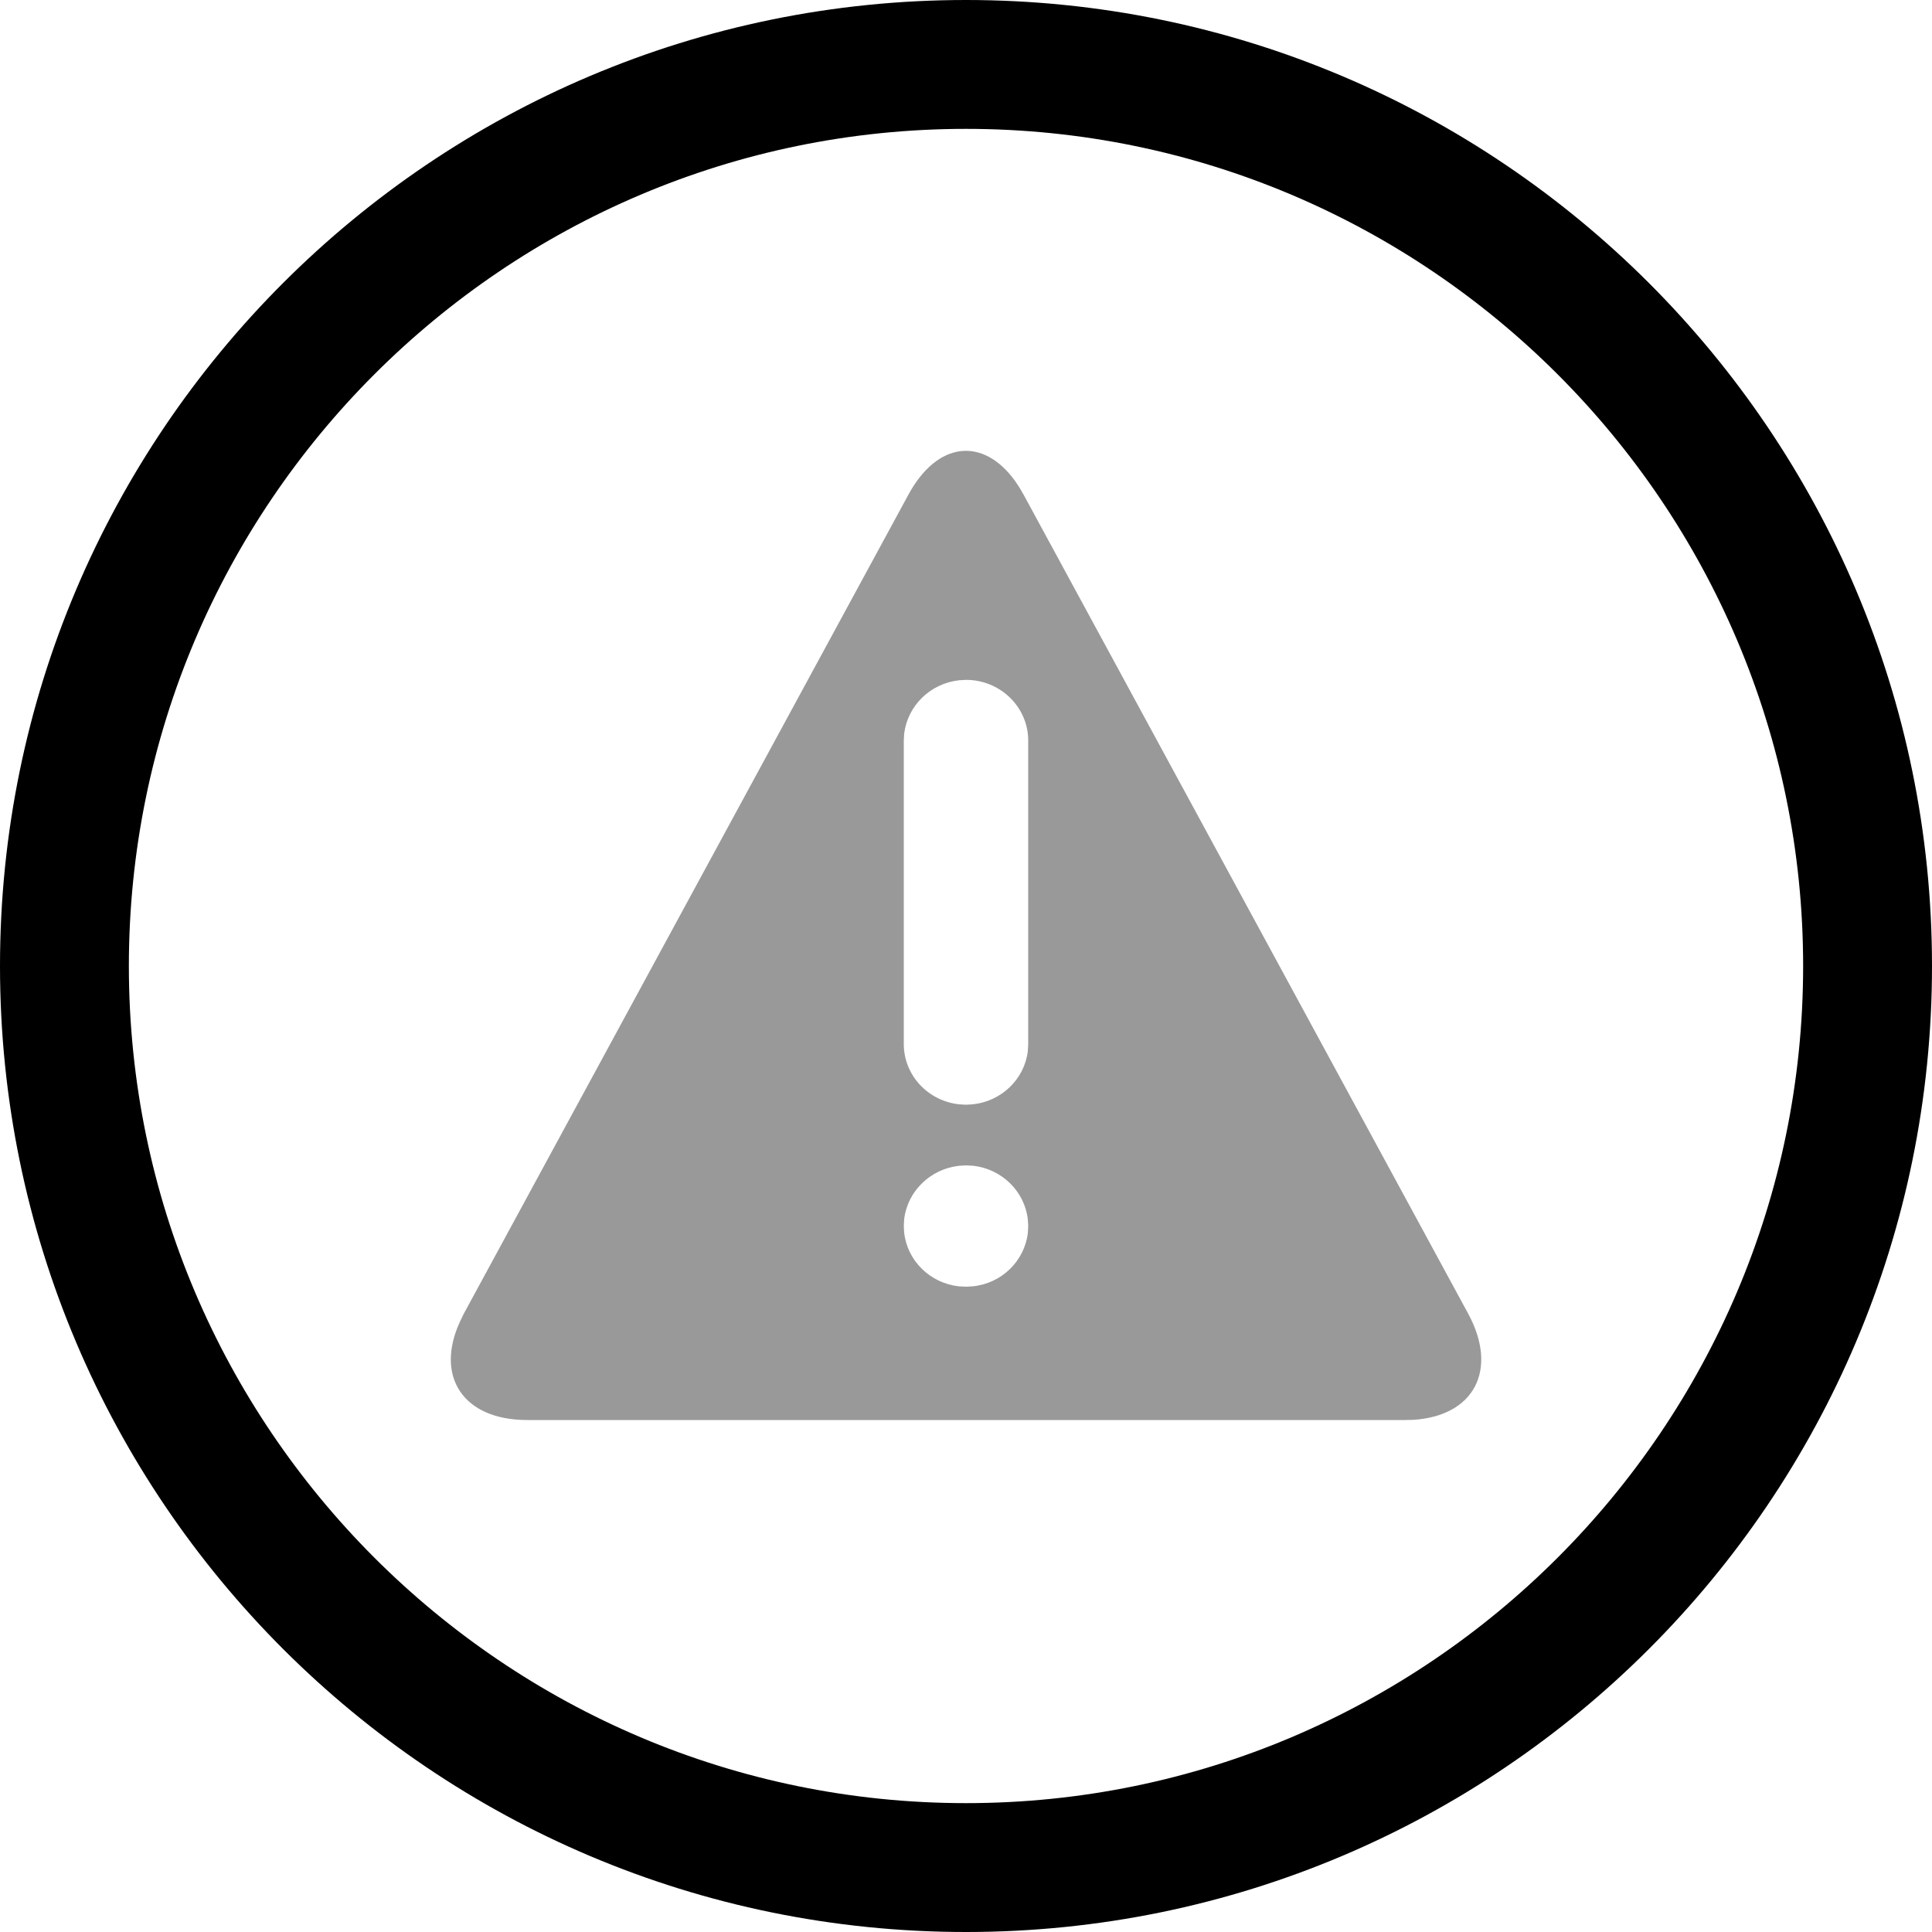 <svg xmlns="http://www.w3.org/2000/svg" viewBox="0 0 1000 1000" width="1000" height="1000">
<path d="M525.3 248.8l2.4 3.6 2.2 3.8 230 423.7c15.8 29.1 3.1 53-28.3 55l-4.4 0.1-454.4 0c-33.1 0-47.9-22.6-34.6-51.2l1.9-3.9 230-423.7c15-27.8 38.6-30.2 55.2-7.4z m-25.3 354.4l-3.5 0.2c-14.9 1.6-26.7 13.1-28.5 27.5l-0.2 3.7 0.2 3.4c1.6 14.6 13.4 26.1 28.2 27.8l3.8 0.2 3.5-0.2c14.9-1.5 26.7-13 28.5-27.5l0.2-3.7-0.2-3.4c-1.6-14.5-13.4-26.1-28.2-27.8l-3.8-0.2z m0-251.3l-3.5 0.2c-14.9 1.6-26.7 13.1-28.5 27.6l-0.2 3.6 0 157.1c0 16.2 12.6 29.5 28.7 31.2l3.5 0.2 3.5-0.2c14.9-1.6 26.7-13 28.5-27.5l0.2-3.7 0-157.1c0-17.3-14.4-31.4-32.2-31.4z" opacity="0.4"/>
<path d="M500 0c276 0 500 224 500 500 0 276-224 500-500 500-276 0-500-224-500-500 0-276 224-500 500-500z m0 66.7c-238.9 0-433.3 194.4-433.3 433.3 1.4210854715202004e-14 238.9 194.4 433.3 433.3 433.3 238.9 0 433.3-194.4 433.3-433.3 0-238.9-194.4-433.3-433.3-433.3z"/>
</svg>
